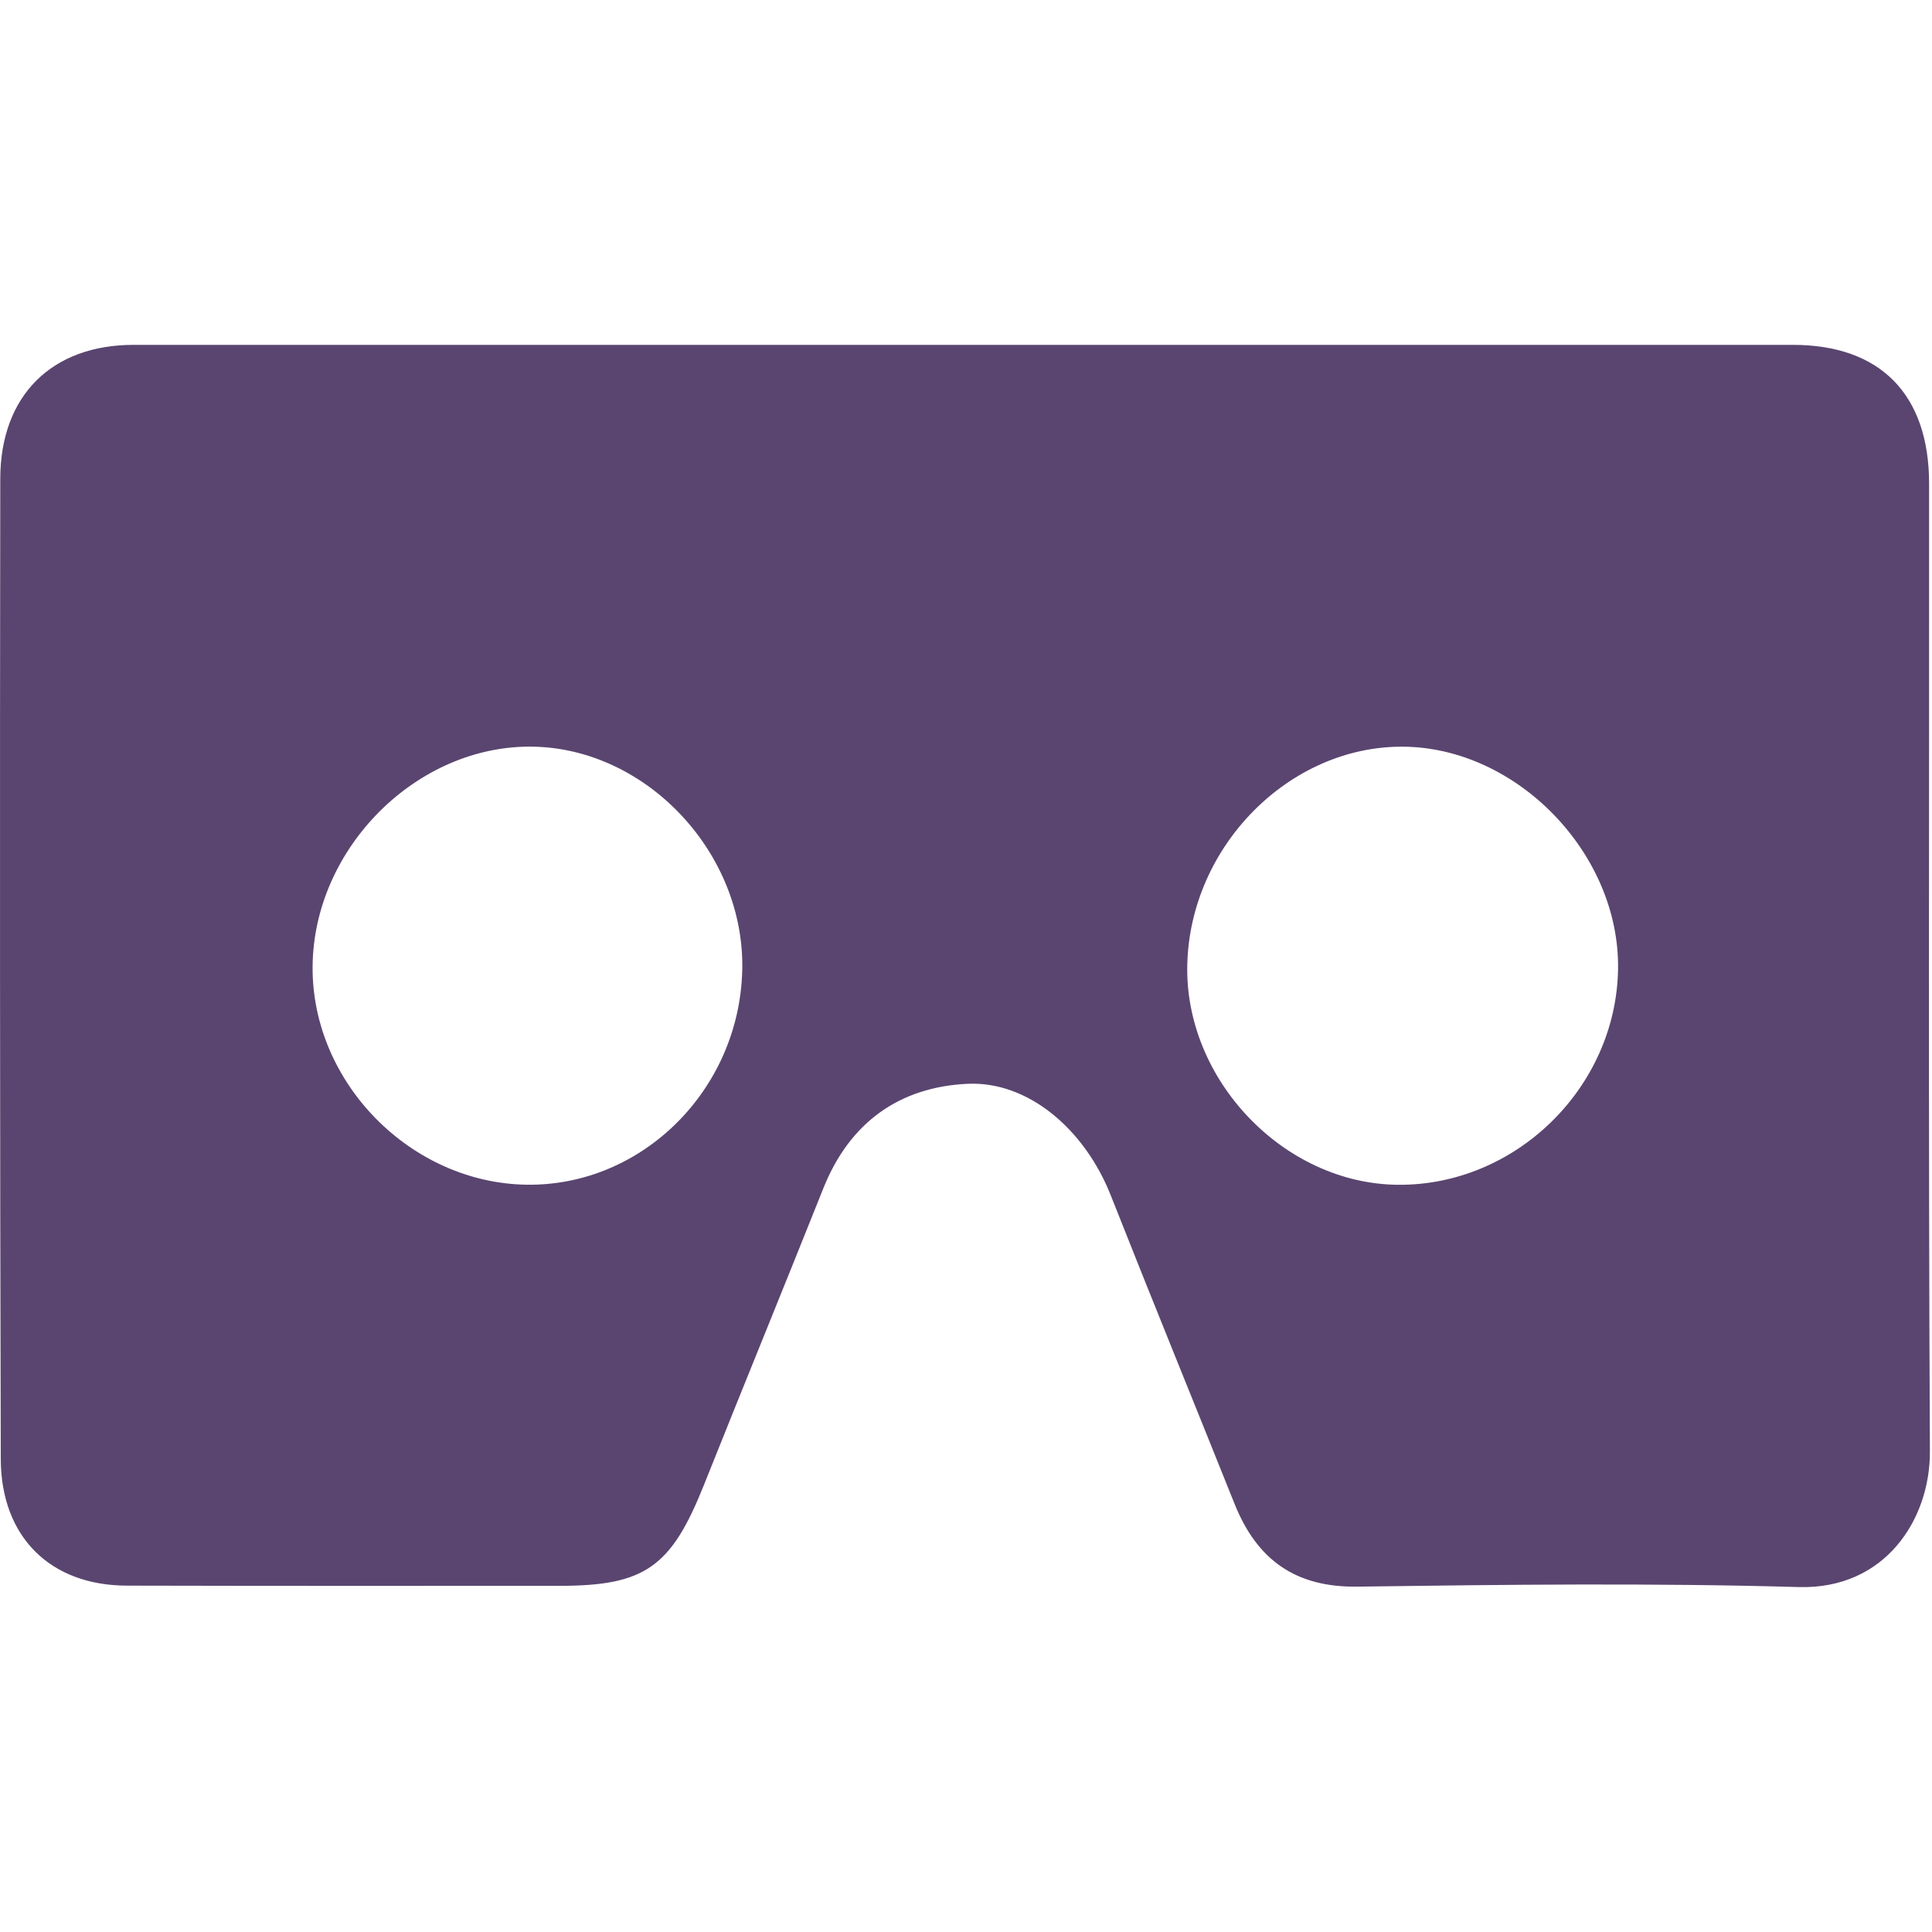 <?xml version="1.0" encoding="utf-8"?>
<!-- Generator: Adobe Illustrator 17.0.0, SVG Export Plug-In . SVG Version: 6.00 Build 0)  -->
<!DOCTYPE svg PUBLIC "-//W3C//DTD SVG 1.1//EN" "http://www.w3.org/Graphics/SVG/1.1/DTD/svg11.dtd">
<svg version="1.1" id="Layer_1" xmlns="http://www.w3.org/2000/svg" xmlns:xlink="http://www.w3.org/1999/xlink" x="0px" y="0px"
	 width="50px" height="50px" viewBox="0 0 50 50" enable-background="new 0 0 50 50" xml:space="preserve">
<g>
	<g>
		<path fill="#5A4570" d="M49.925,12.517c-0.001-2.315-1.267-3.592-3.526-3.592c-7.122,0-14.244,0-21.366,0
			c-7.192,0-14.385,0-21.577,0c-2.108,0-3.446,1.305-3.449,3.466c-0.012,8.456-0.009,16.911,0.013,25.367
			c0.005,2.022,1.286,3.273,3.259,3.278c3.737,0.009,7.474,0.007,11.212,0.005c2.201-0.001,2.879-0.488,3.723-2.601
			c1.024-2.565,2.071-5.121,3.094-7.686c0.685-1.717,1.978-2.619,3.722-2.705c1.581-0.078,3.043,1.182,3.717,2.889
			c1.054,2.667,2.138,5.321,3.204,7.983c0.584,1.459,1.588,2.163,3.177,2.141c3.807-0.052,7.617-0.098,11.422,0.011
			c2.237,0.064,3.405-1.752,3.396-3.514C49.904,29.212,49.93,20.865,49.925,12.517z M13.628,30.66
			c-2.998-0.044-5.551-2.637-5.538-5.627c0.013-3.087,2.716-5.779,5.732-5.709c2.945,0.069,5.464,2.778,5.387,5.794
			C19.13,28.209,16.617,30.703,13.628,30.66z M36.169,30.662c-2.951-0.03-5.521-2.726-5.442-5.71
			c0.08-3.058,2.639-5.642,5.573-5.628c2.959,0.014,5.627,2.772,5.575,5.765C41.823,28.152,39.221,30.693,36.169,30.662z"/>
	</g>
</g>
</svg>
